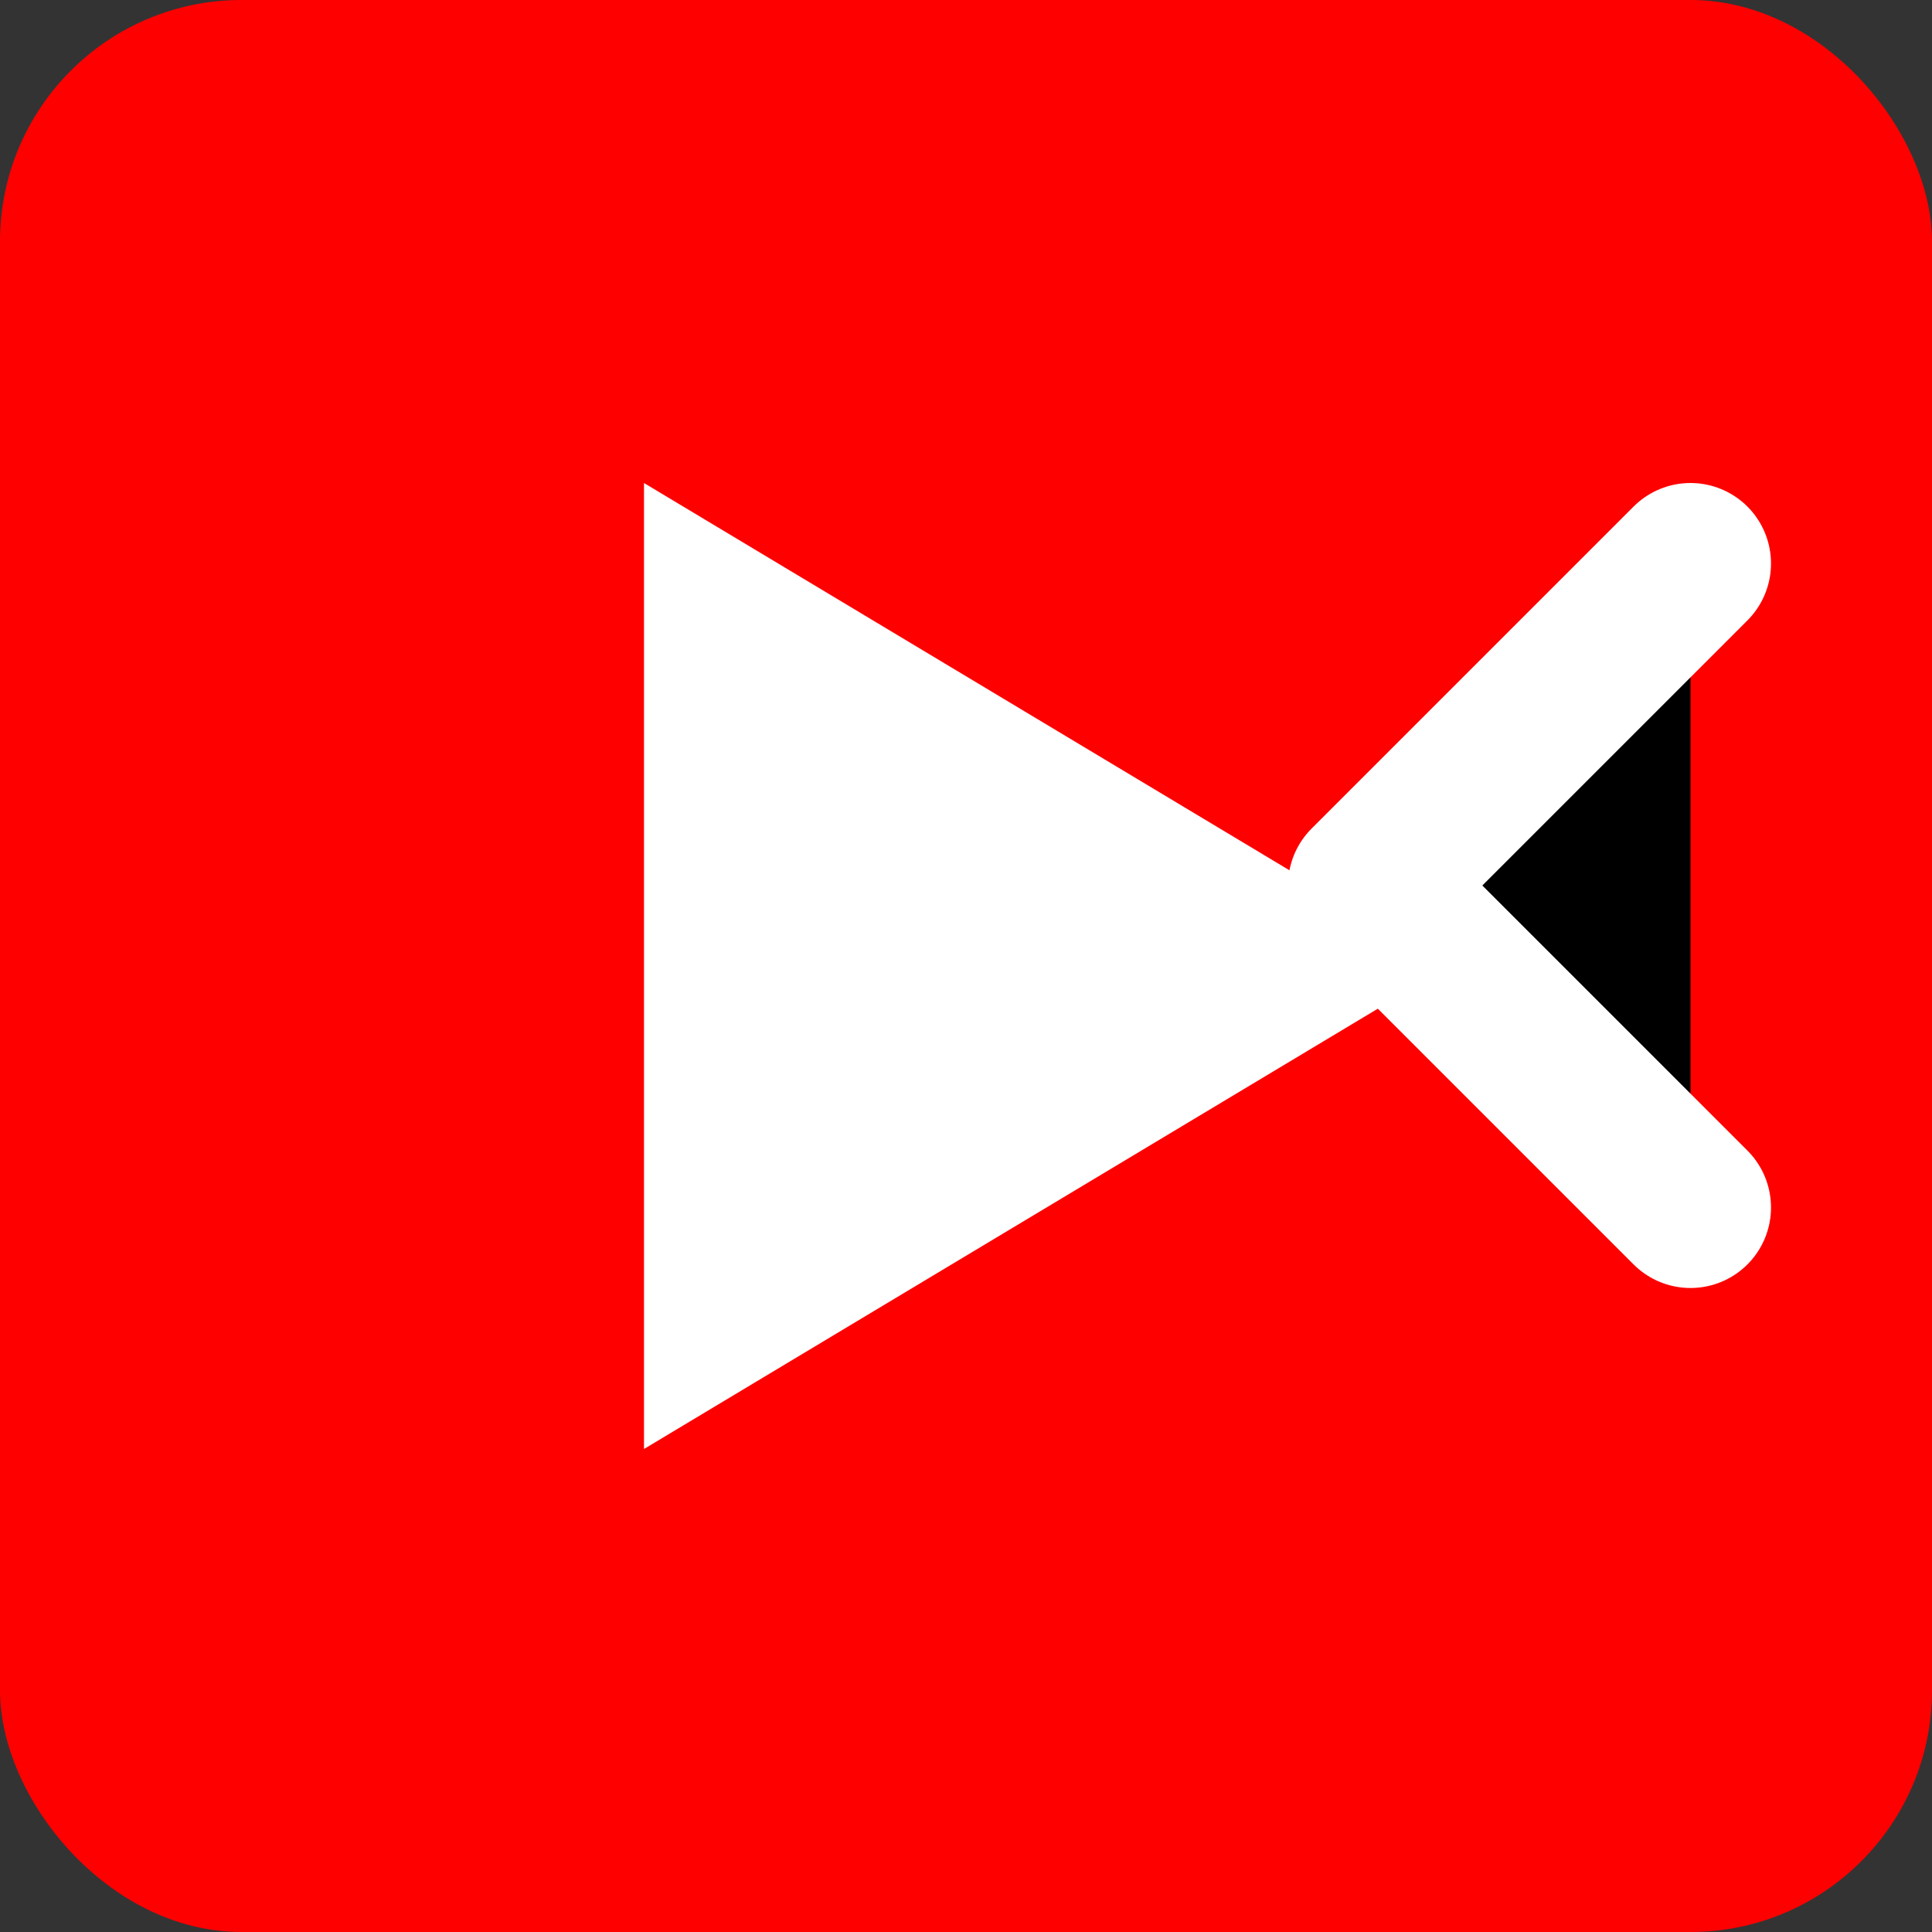 <svg xmlns="http://www.w3.org/2000/svg" width="48" height="48" viewBox="0 0 48 48">
  <rect x="0" y="0" width="48" height="48" fill="#333333" stroke="none"/>
  <rect width="48" height="48" rx="6" fill="#FF0000"/>
  <path d="M36 24L16 36V12L36 24Z" fill="#FFFFFF"/>
  <path d="M42 14L34 22L42 30" stroke="#FFFFFF" stroke-width="4" stroke-linecap="round" stroke-linejoin="round"/>
</svg>
